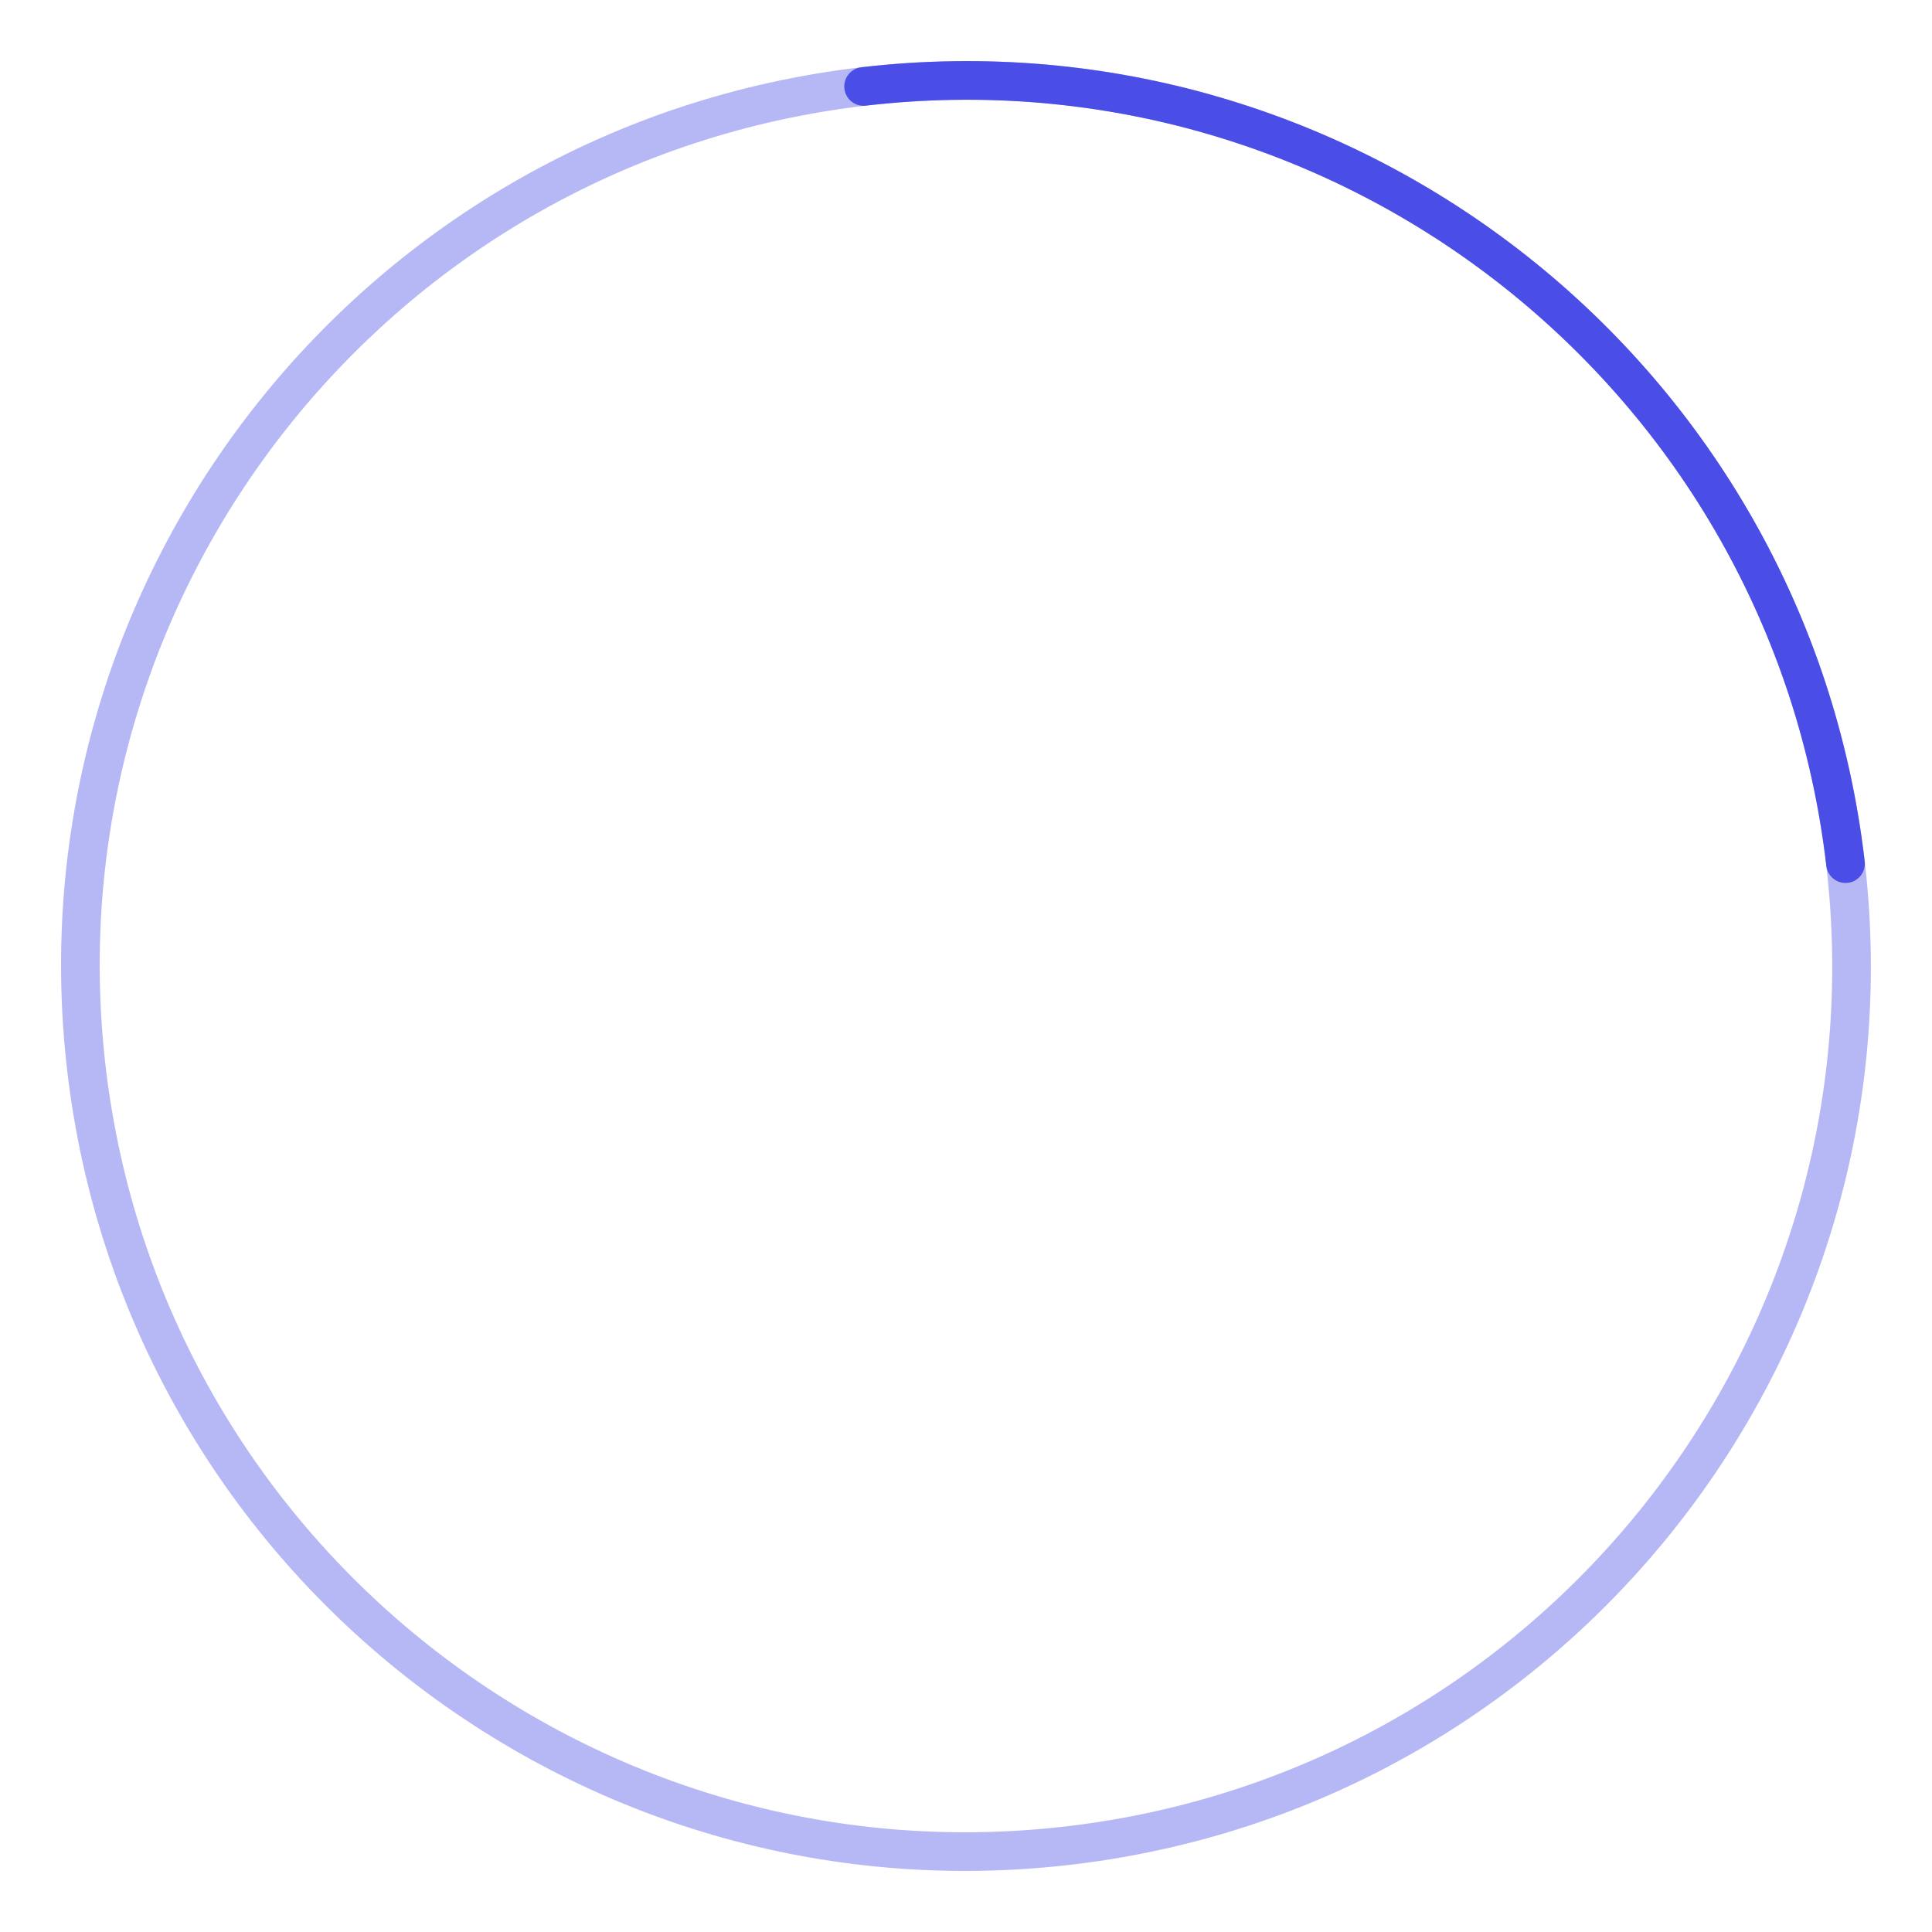 <svg width="100" height="100" viewBox="0 0 100 100" fill="none" xmlns="http://www.w3.org/2000/svg">
<path opacity="0.4" d="M55.297 95.527C80.44 92.6 98.451 69.845 95.524 44.702C92.598 19.558 69.843 1.548 44.699 4.475C19.556 7.401 1.546 30.156 4.472 55.299C7.399 80.443 30.154 98.453 55.297 95.527Z" stroke="#4A4DE6" stroke-width="2" stroke-miterlimit="10" stroke-linecap="round" stroke-linejoin="round"/>
<path d="M44.699 4.475C69.843 1.548 92.598 19.558 95.524 44.702" stroke="#4A4DE6" stroke-width="2" stroke-miterlimit="10" stroke-linecap="round" stroke-linejoin="round"/>
</svg>
